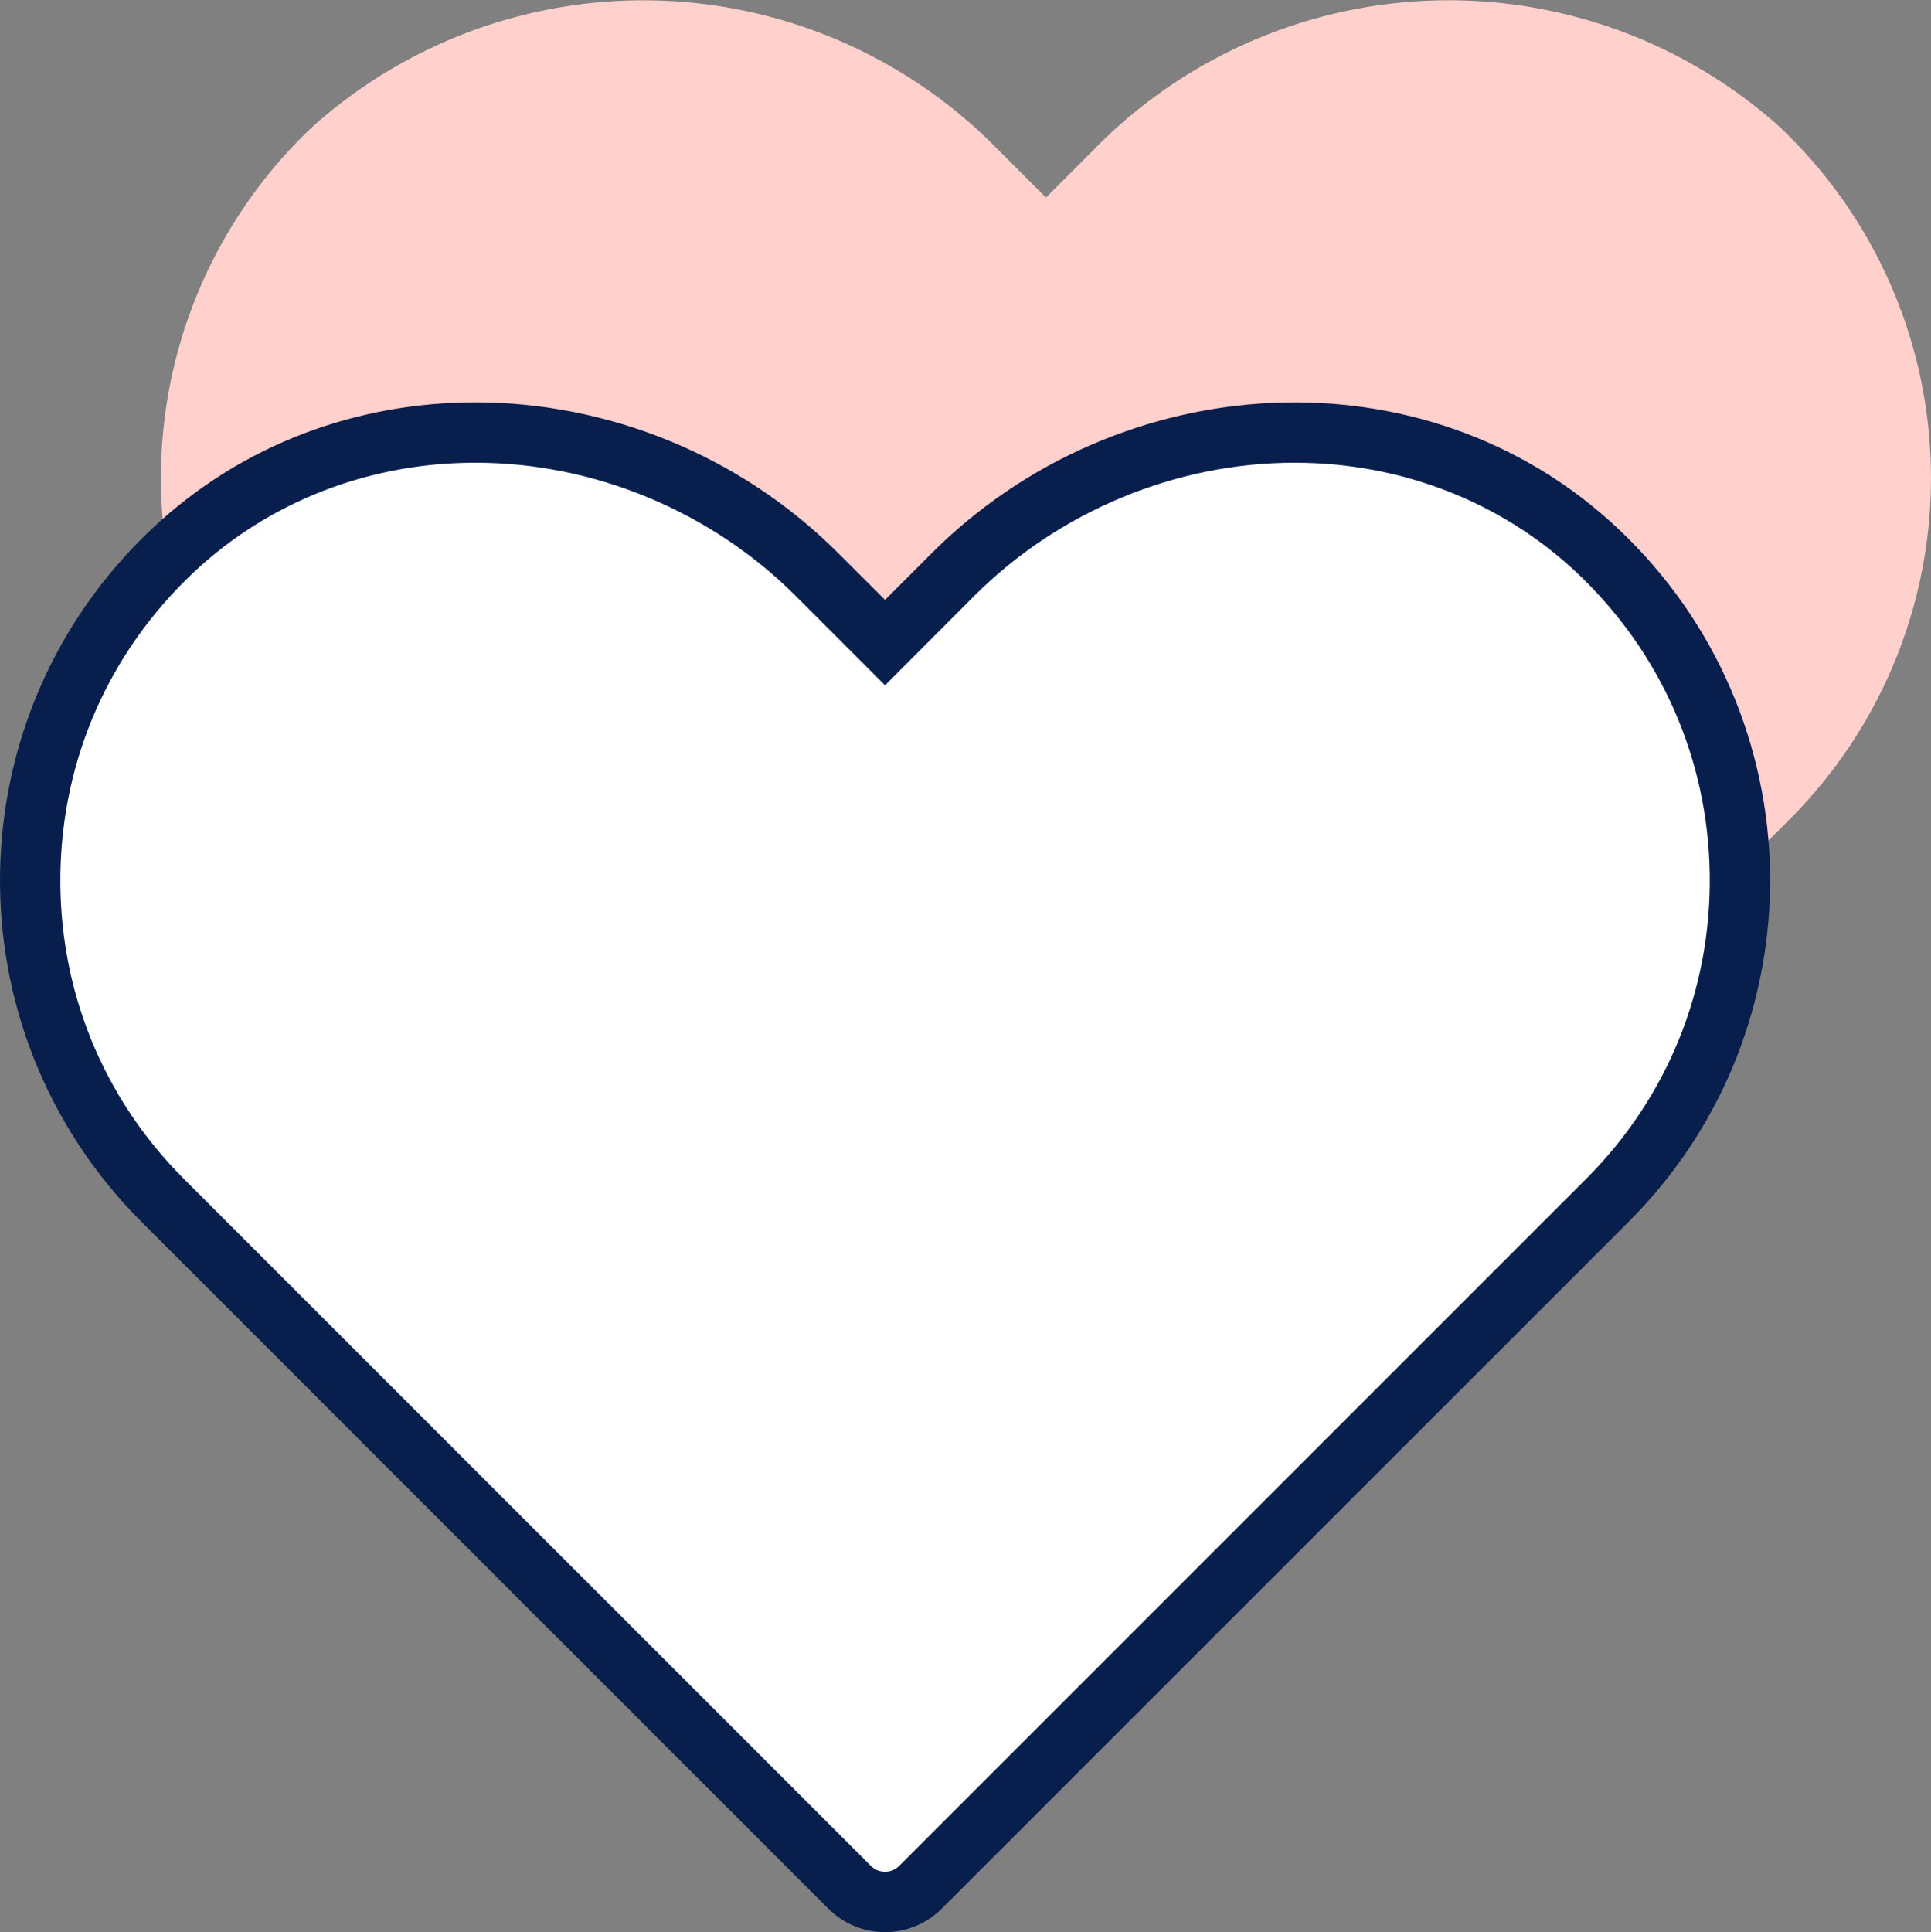 <svg xmlns="http://www.w3.org/2000/svg" width="32" height="32.015" viewBox="0 0 32 32.015">
  <rect x="0" y="0" width="32" height="32.015" fill="#808080" stroke="none"/>
  <g id="Group_12569" data-name="Group 12569" transform="translate(-1397.5 -4127)">
    <path id="Path_1562" data-name="Path 1562" d="M29.314,2.092A8.223,8.223,0,0,0,17.939,2.5l-.772.773L16.393,2.5A8.222,8.222,0,0,0,5.02,2.092a8,8,0,0,0-.177,11.485l11.381,11.38a1.332,1.332,0,0,0,1.885,0l11.38-11.38a8,8,0,0,0-.176-11.485" transform="translate(1397.667 4127)" fill="#ffd0cc"/>
    <g id="Path_1564" data-name="Path 1564" transform="translate(1397 4128.667)" fill="#fff" stroke-miterlimit="10">
      <path d="M 15.166 29.848 C 14.944 29.848 14.735 29.762 14.578 29.604 L 3.196 18.224 C 1.75 16.777 0.97 14.853 1.001 12.807 C 1.032 10.762 1.871 8.861 3.363 7.456 C 4.702 6.195 6.482 5.5 8.377 5.5 C 10.48 5.5 12.544 6.358 14.04 7.853 L 14.813 8.627 L 15.167 8.981 L 15.521 8.626 L 16.293 7.853 C 17.788 6.358 19.852 5.5 21.956 5.5 C 23.85 5.5 25.631 6.195 26.971 7.456 C 28.463 8.861 29.302 10.762 29.332 12.807 C 29.363 14.853 28.583 16.777 27.136 18.224 L 15.756 29.604 C 15.598 29.762 15.389 29.848 15.166 29.848 Z" stroke="none"/>
      <path d="M 8.377 6 C 6.61 6 4.951 6.647 3.706 7.82 C 2.313 9.132 1.53 10.905 1.501 12.814 C 1.472 14.724 2.2 16.52 3.55 17.87 L 14.932 29.251 C 15.016 29.336 15.115 29.348 15.166 29.348 C 15.218 29.348 15.317 29.336 15.402 29.25 L 26.782 17.87 C 28.133 16.52 28.861 14.724 28.833 12.814 C 28.804 10.906 28.021 9.132 26.628 7.82 C 25.382 6.647 23.723 6.001 21.955 6 C 19.983 6 18.048 6.805 16.646 8.206 L 15.167 9.688 L 13.686 8.207 C 12.284 6.805 10.349 6 8.377 6 M 8.377 5 C 10.555 5 12.753 5.86 14.393 7.5 L 15.167 8.273 L 15.939 7.5 C 19.036 4.403 24.124 4.089 27.314 7.092 C 30.614 10.2 30.672 15.395 27.49 18.577 L 16.109 29.957 C 15.588 30.479 14.744 30.479 14.224 29.957 L 2.843 18.577 C -0.339 15.395 -0.28 10.2 3.02 7.092 C 4.52 5.679 6.441 5 8.377 5 Z" stroke="none" fill="#081f4d"/>
    </g>
  </g>
</svg>
